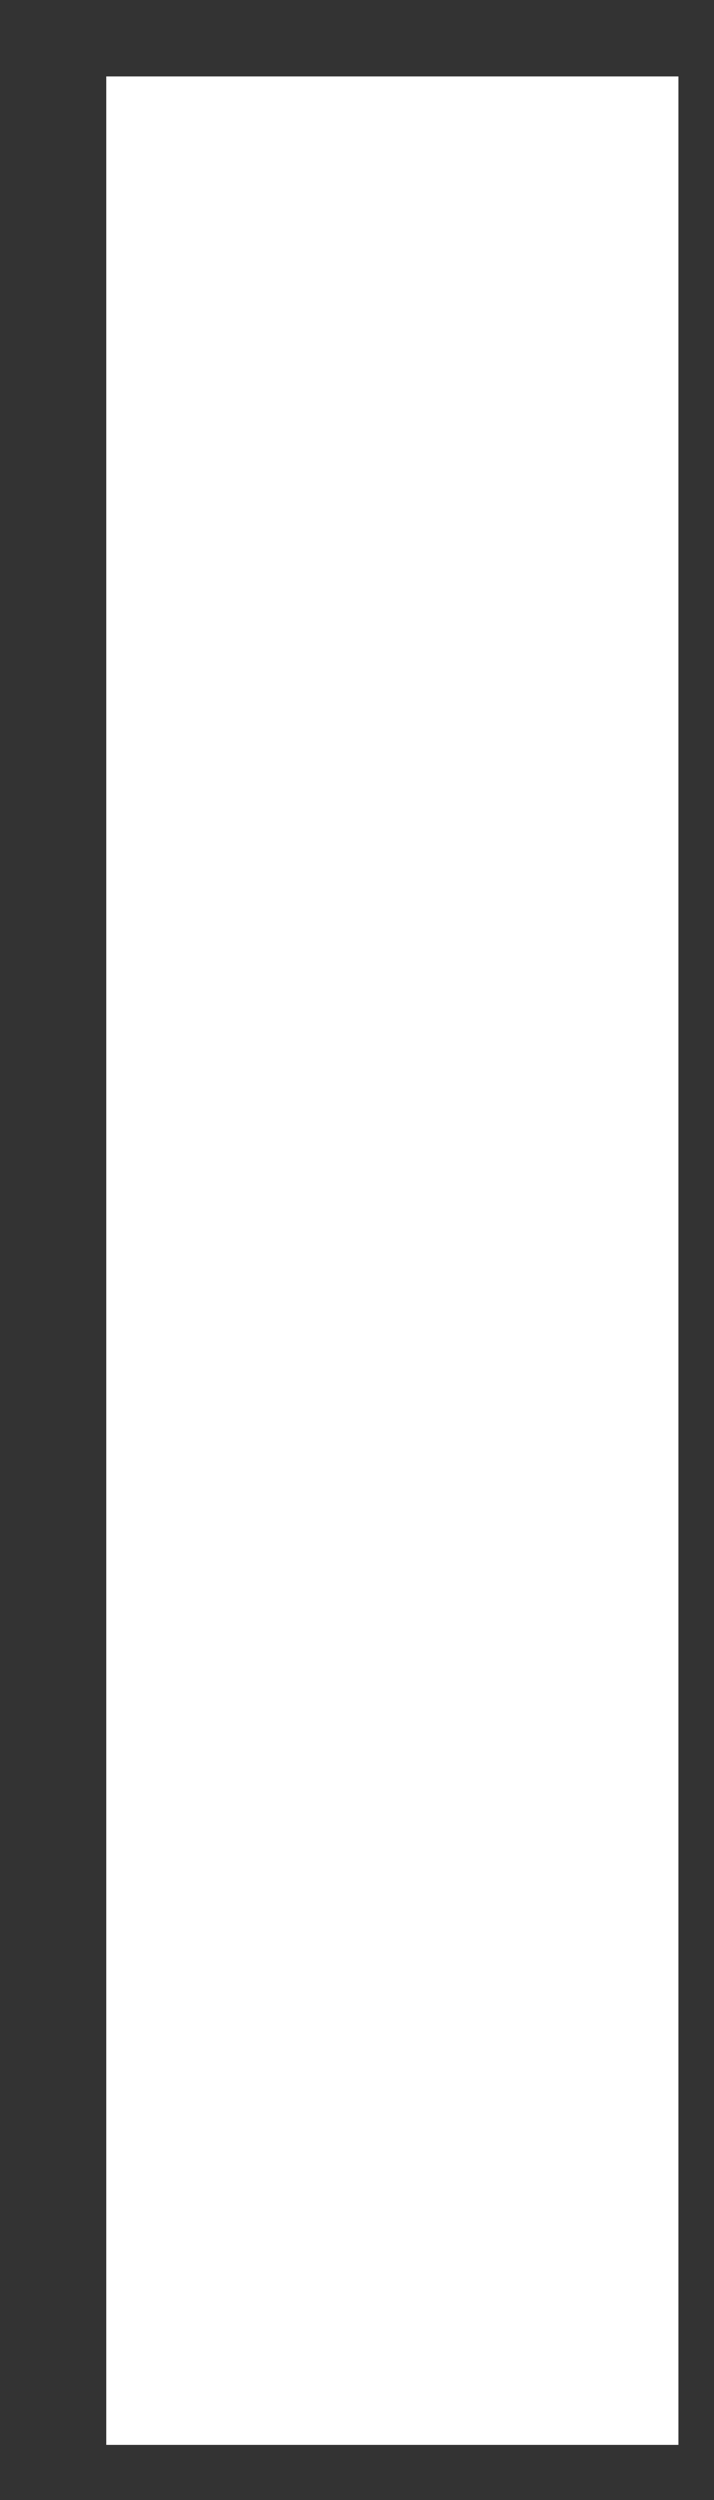 <svg width="6" height="21" viewBox="0 0 6 21" fill="none" xmlns="http://www.w3.org/2000/svg">
<rect x="0" y="0" width="6" height="21" fill="#333333" stroke="none"/>
<path d="M5.701 0.642H0.893V20.537H5.701V0.642Z" fill="white"/>
</svg>
